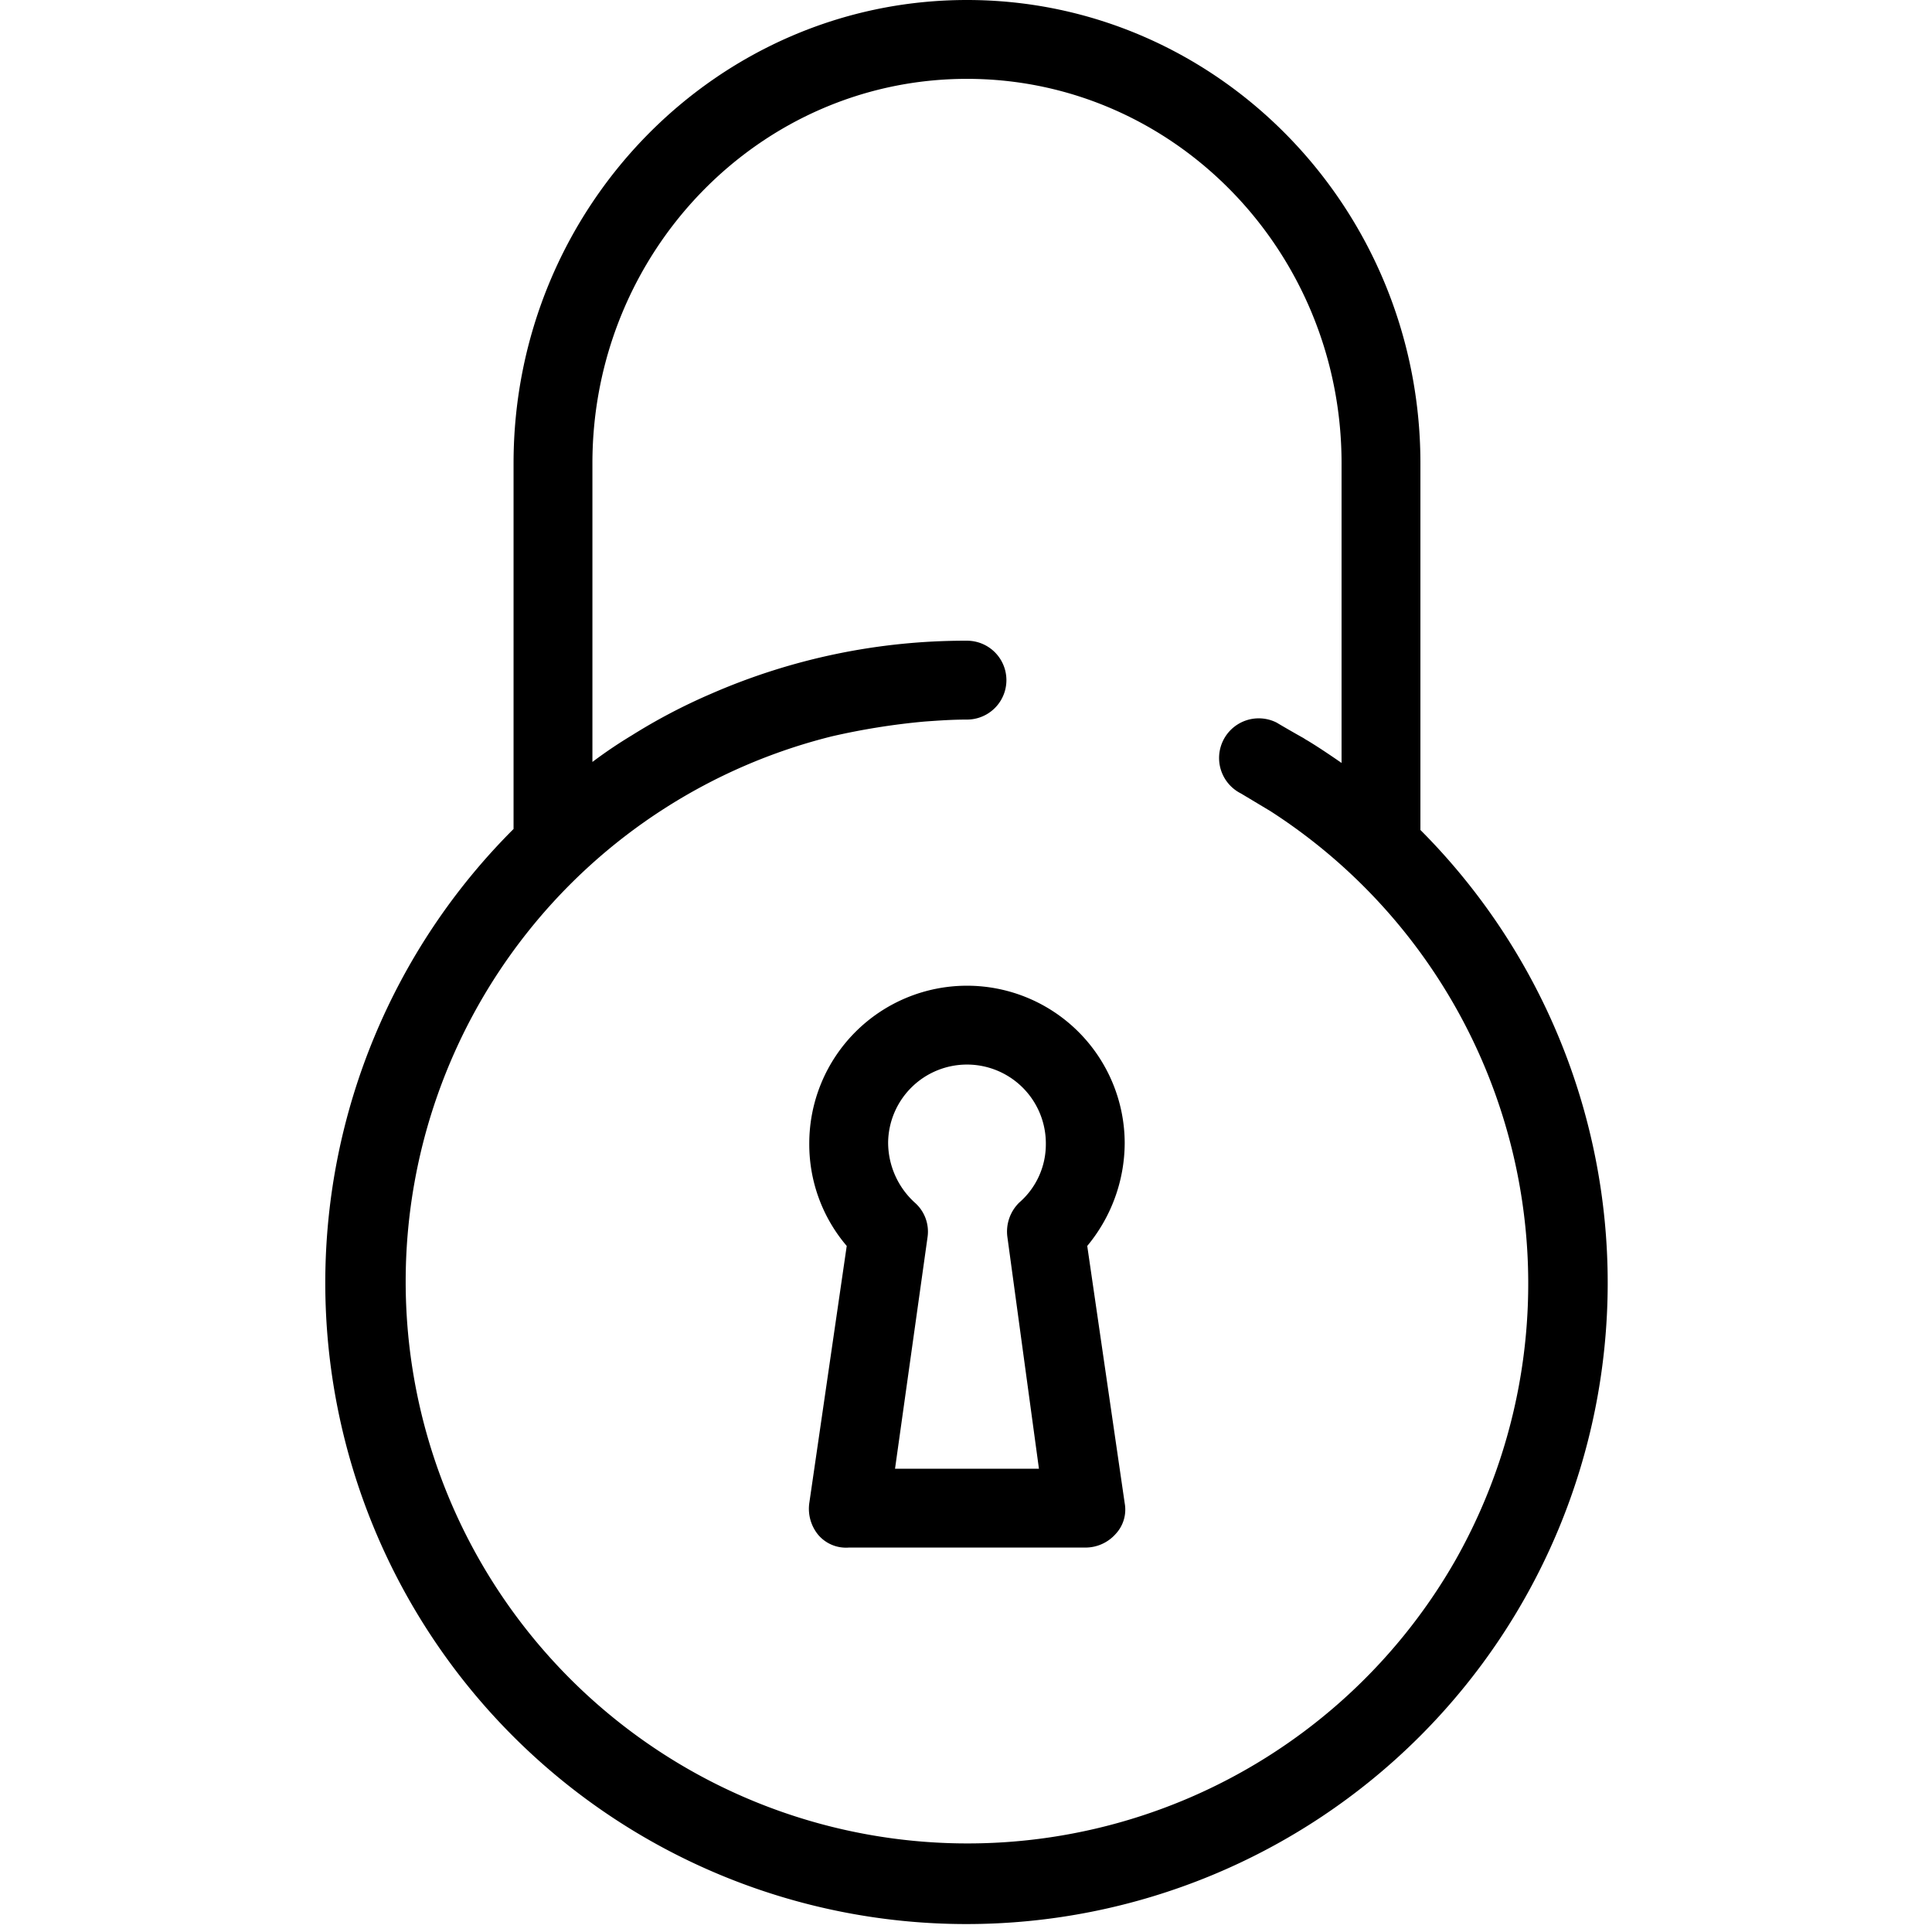 <svg id="Calque_1" data-name="Calque 1" xmlns="http://www.w3.org/2000/svg" viewBox="0 0 196 196"><path d="M110.3,126.4a16.42,16.42,0,0,0,3.8-10.4,16,16,0,0,0-32,0,15.88,15.88,0,0,0,3.8,10.4l-3.8,26.1a4.17,4.17,0,0,0,.9,3.2,3.7,3.7,0,0,0,3.1,1.3h24a4.1,4.1,0,0,0,3.1-1.4,3.61,3.61,0,0,0,.9-3.1Zm-8.1-.9,3.2,23.5H90.8l3.3-23.5a3.91,3.91,0,0,0-1.3-3.5,8.25,8.25,0,0,1-2.7-6.1,8,8,0,1,1,16,.2,7.82,7.82,0,0,1-2.7,5.9A4.12,4.12,0,0,0,102.2,125.5Z" fill="#000"/><path d="M98.1,0c-25.4,0-46,21.1-46,47V84.1a65.05,65.05,0,1,0,92,.1V47C144.1,21.1,123.5,0,98.1,0Zm49.6,158.2A57,57,0,1,1,84.4,74.7a70.23,70.23,0,0,1,9.4-1.5c1.4-.1,2.8-.2,4.3-.2a4,4,0,0,0,0-8,64.44,64.44,0,0,0-26,5.4,58.88,58.88,0,0,0-8,4.2,46.85,46.85,0,0,0-4,2.7V47c0-21.5,17-39,38-39s38,17.5,38,39V77.4c-1.3-.9-2.5-1.7-3.5-2.3-.2-.1-.3-.2-.5-.3-1.6-.9-2.6-1.5-2.6-1.5a4,4,0,0,0-3.6,7.2l3,1.8A57,57,0,0,1,147.7,158.2Z" fill="#000"/></svg>